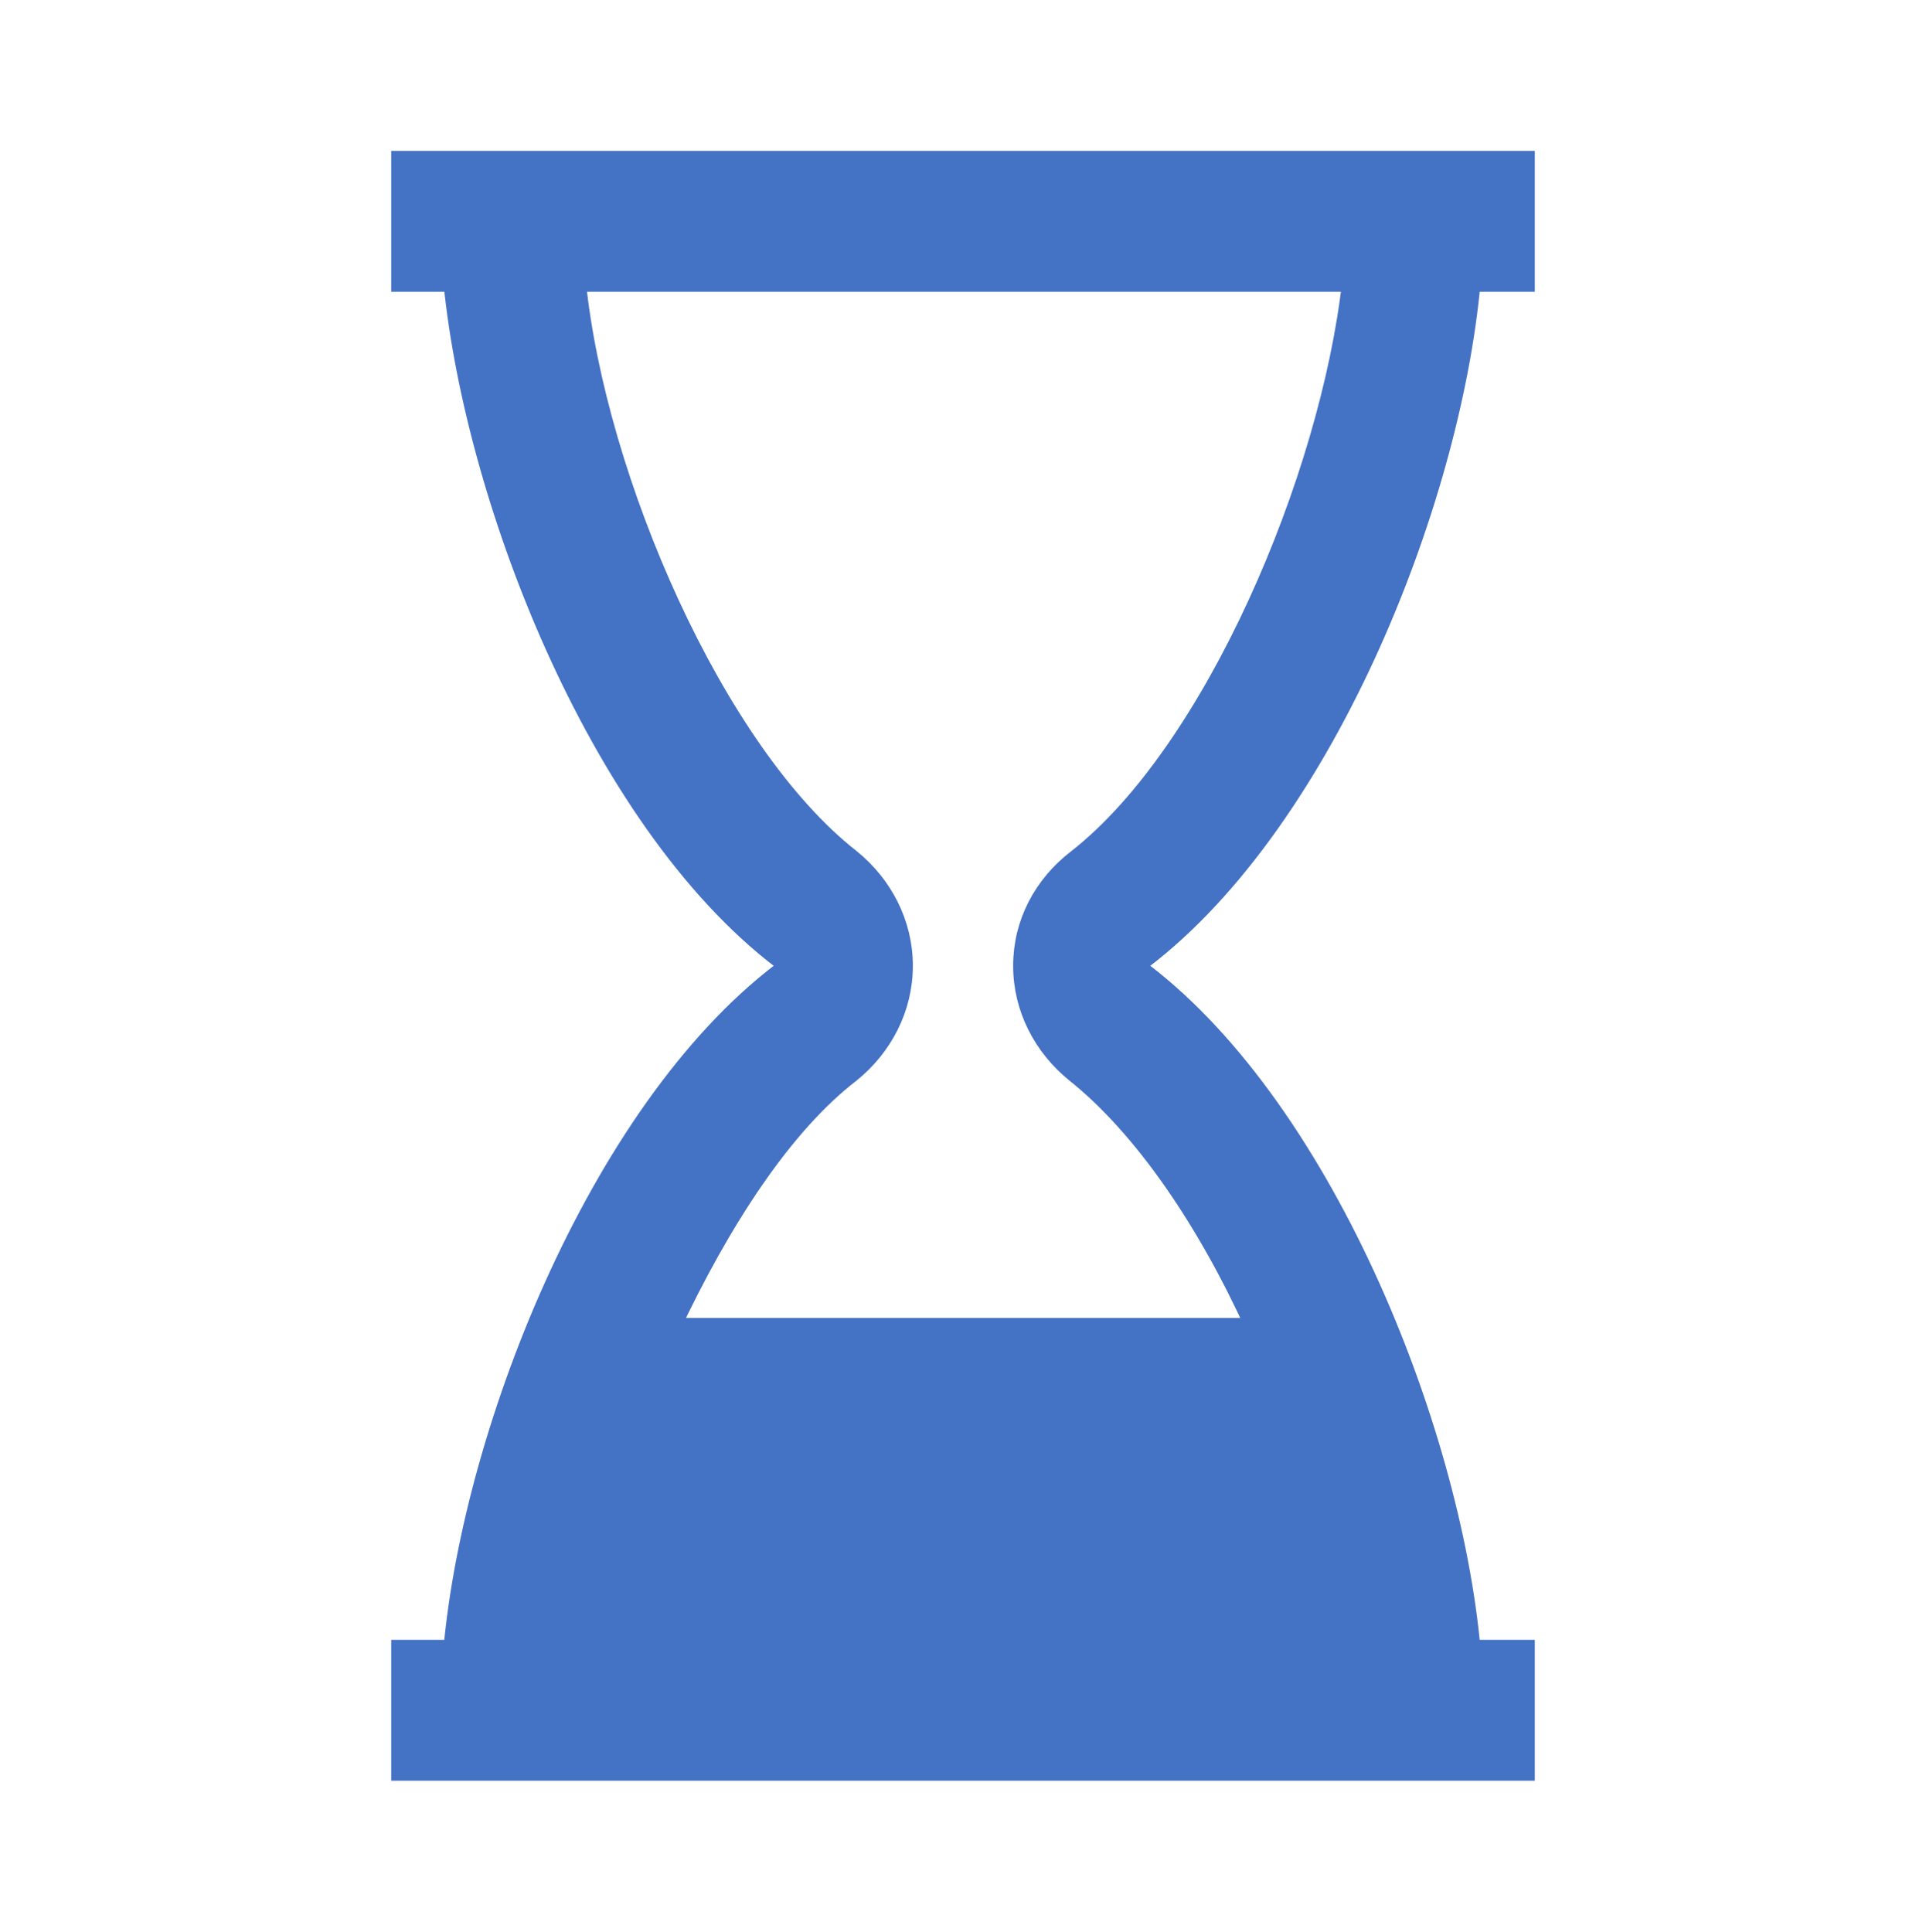 <svg width="297" height="298" xmlns="http://www.w3.org/2000/svg" xmlns:xlink="http://www.w3.org/1999/xlink" xml:space="preserve" overflow="hidden"><g transform="translate(-500 -86)"><path d="M165.825 164.897C176.344 173.25 186.244 187.791 193.669 204.188L103.331 204.188C111.066 187.791 120.656 172.941 131.175 164.897 136.125 160.875 139.219 154.997 139.219 148.5 139.219 142.003 136.125 136.125 131.175 132.103 110.137 115.706 91.884 73.631 88.791 43.312L208.519 43.312C205.116 73.631 187.172 115.706 166.134 132.103 160.875 136.125 157.781 142.003 157.781 148.5 157.781 154.997 160.875 160.875 165.825 164.897ZM226.772 43.312 235.125 43.312 235.125 24.75 61.875 24.75 61.875 43.312 69.919 43.312C73.322 77.653 93.122 127.772 121.894 148.5 93.122 169.228 73.013 219.347 69.919 253.688L61.875 253.688 61.875 272.25 235.125 272.25 235.125 253.688 226.772 253.688C223.678 219.347 203.569 169.228 174.797 148.5 203.569 127.772 223.678 77.653 226.772 43.312Z" stroke="#4472C4" stroke-width="3.094" fill="#4472C4" transform="matrix(1 0 0 1.003 500 86)"/></g></svg>